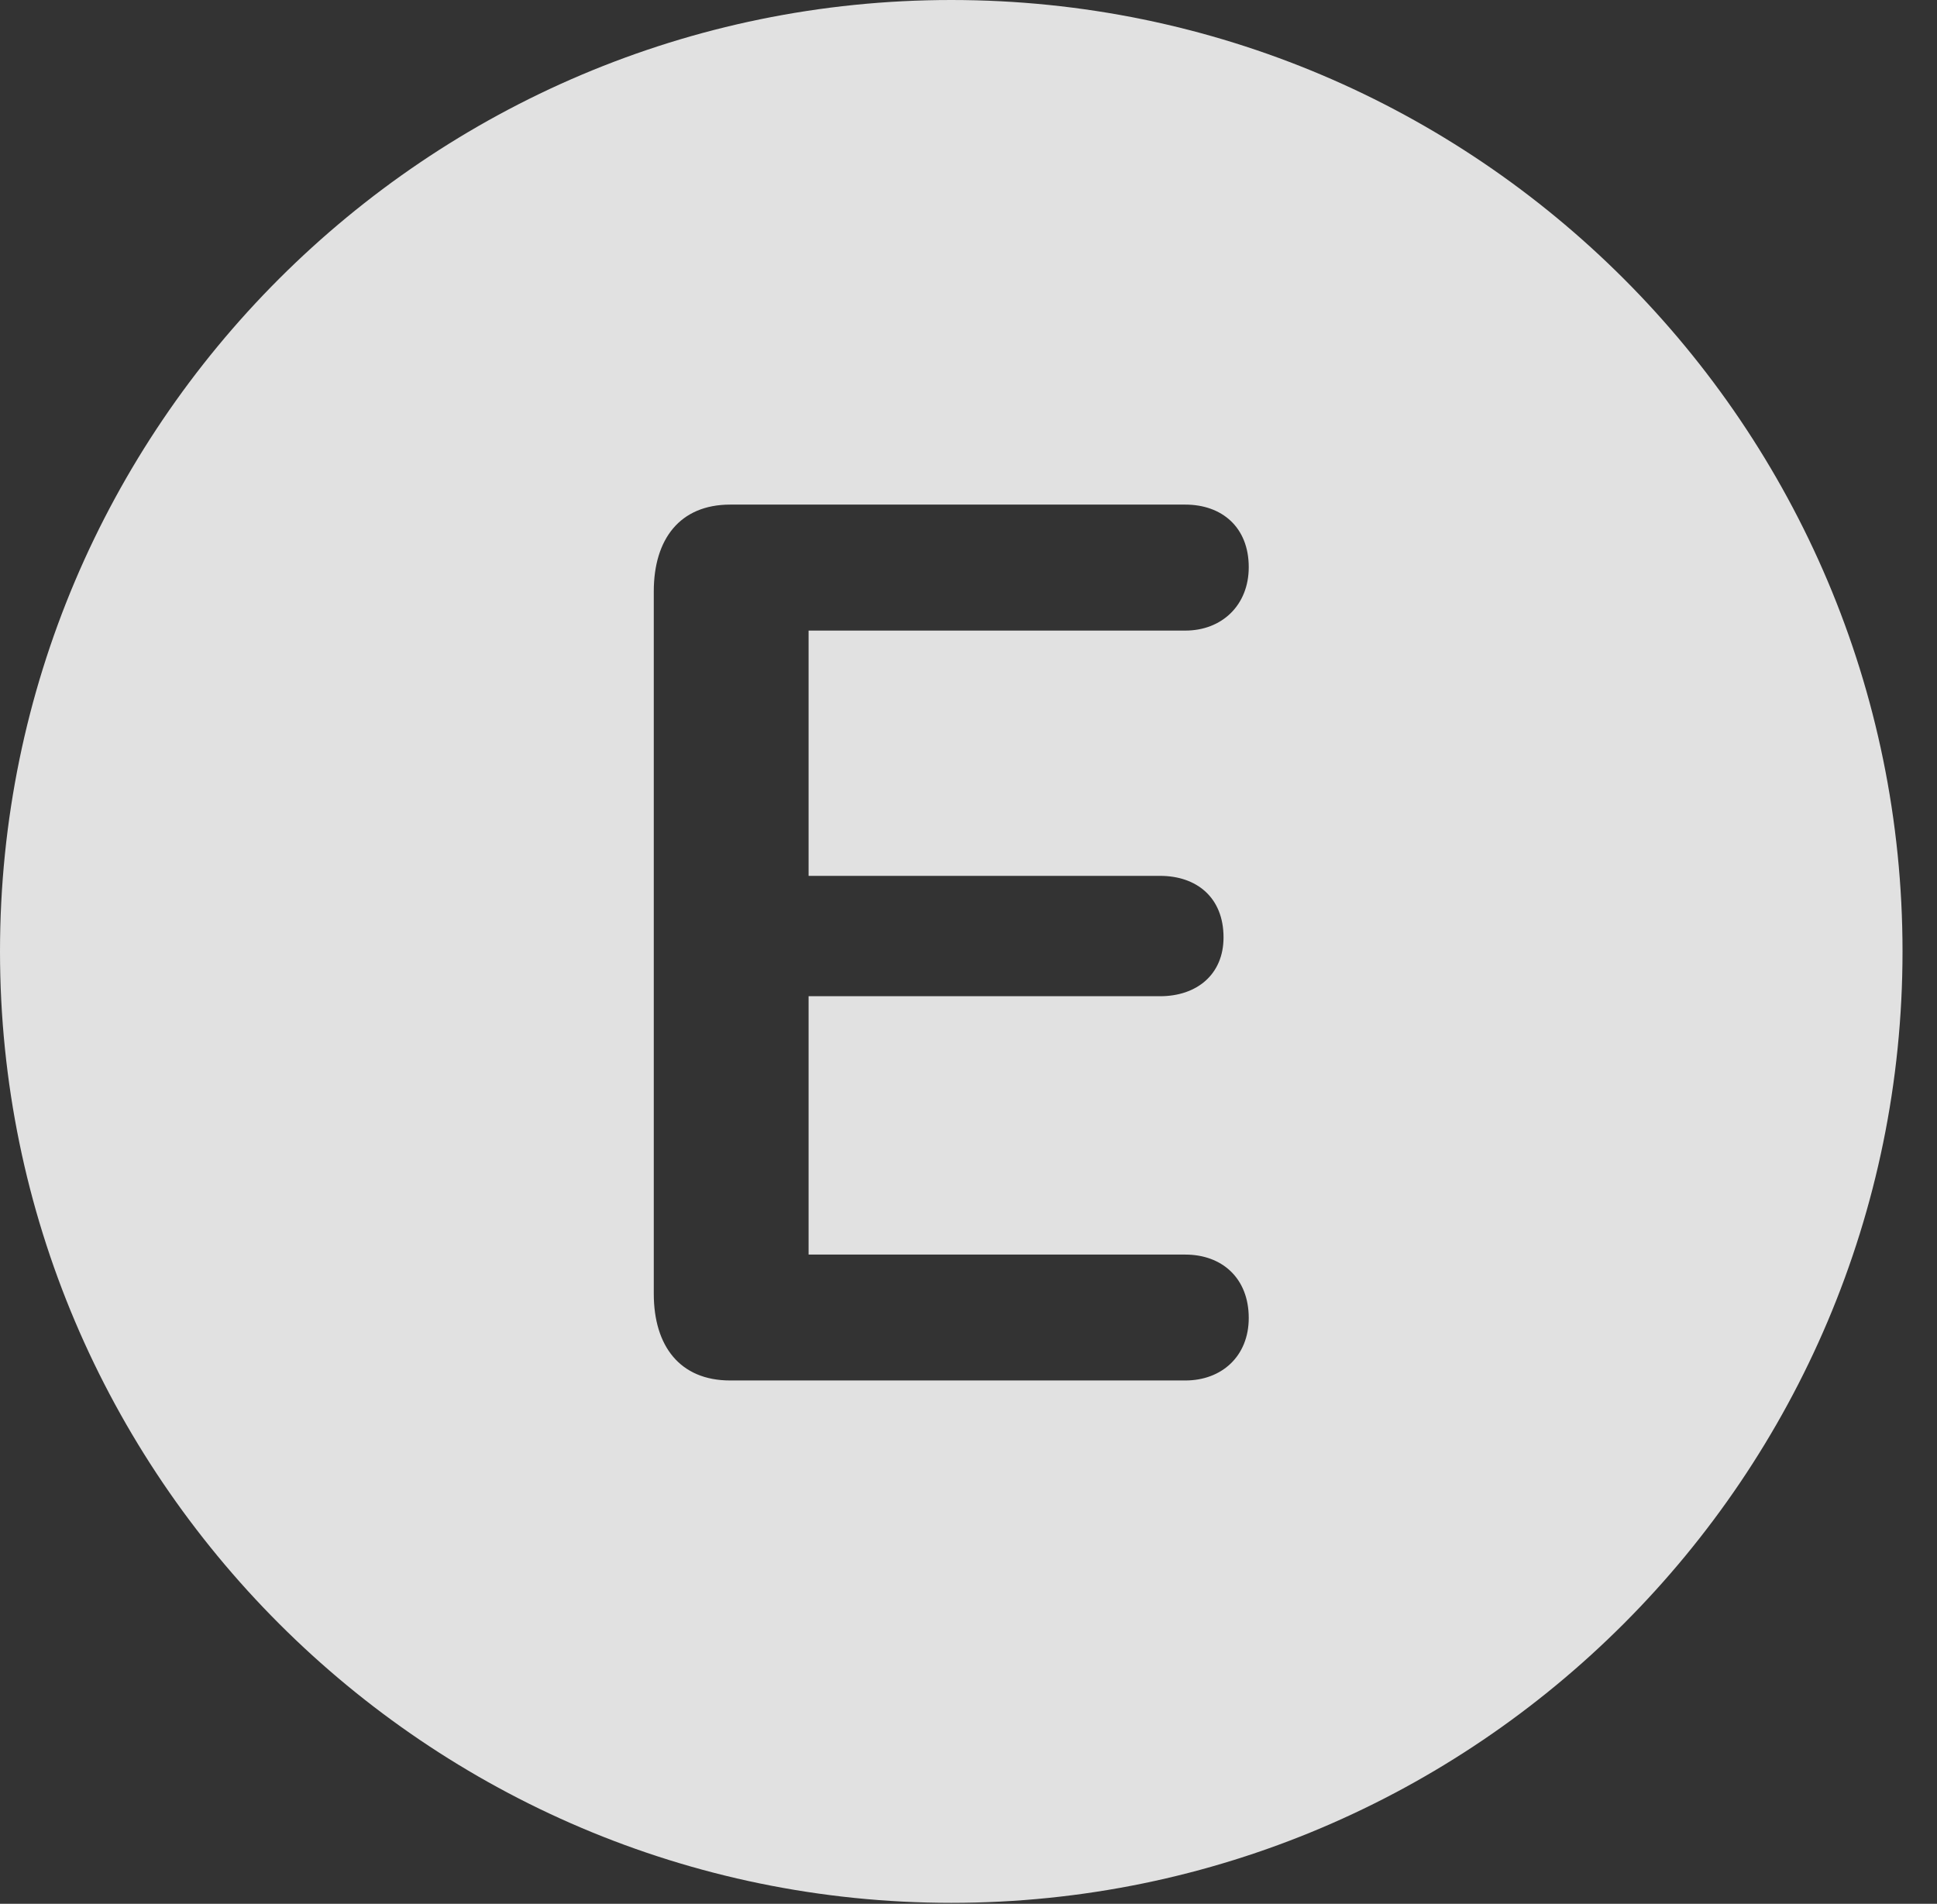 <?xml version="1.0" encoding="UTF-8"?>
<!--Generator: Apple Native CoreSVG 341-->
<!DOCTYPE svg
PUBLIC "-//W3C//DTD SVG 1.1//EN"
       "http://www.w3.org/Graphics/SVG/1.1/DTD/svg11.dtd">
<svg version="1.1" xmlns="http://www.w3.org/2000/svg" xmlns:xlink="http://www.w3.org/1999/xlink" viewBox="0 0 20.283 19.932">
 <rect x="0" y="0" width="20.283" height="19.932" fill="#333333" stroke="none"/>
 <g>
  <rect height="19.932" opacity="0" width="20.283" x="0" y="0"/>
  <path d="M19.922 9.961C19.922 15.449 15.459 19.922 9.961 19.922C4.473 19.922 0 15.449 0 9.961C0 4.463 4.473 0 9.961 0C15.459 0 19.922 4.463 19.922 9.961ZM7.646 5.283C7.119 5.283 6.846 5.645 6.846 6.191L6.846 13.545C6.846 14.092 7.119 14.453 7.646 14.453L12.412 14.453C12.793 14.453 13.076 14.199 13.076 13.799C13.076 13.379 12.793 13.135 12.412 13.135L8.467 13.135L8.467 10.43L12.148 10.43C12.529 10.43 12.812 10.205 12.812 9.814C12.812 9.395 12.529 9.17 12.148 9.17L8.467 9.17L8.467 6.602L12.412 6.602C12.793 6.602 13.076 6.338 13.076 5.938C13.076 5.518 12.793 5.283 12.412 5.283Z" fill="white" fill-opacity="0.85"/>
 </g>
</svg>
